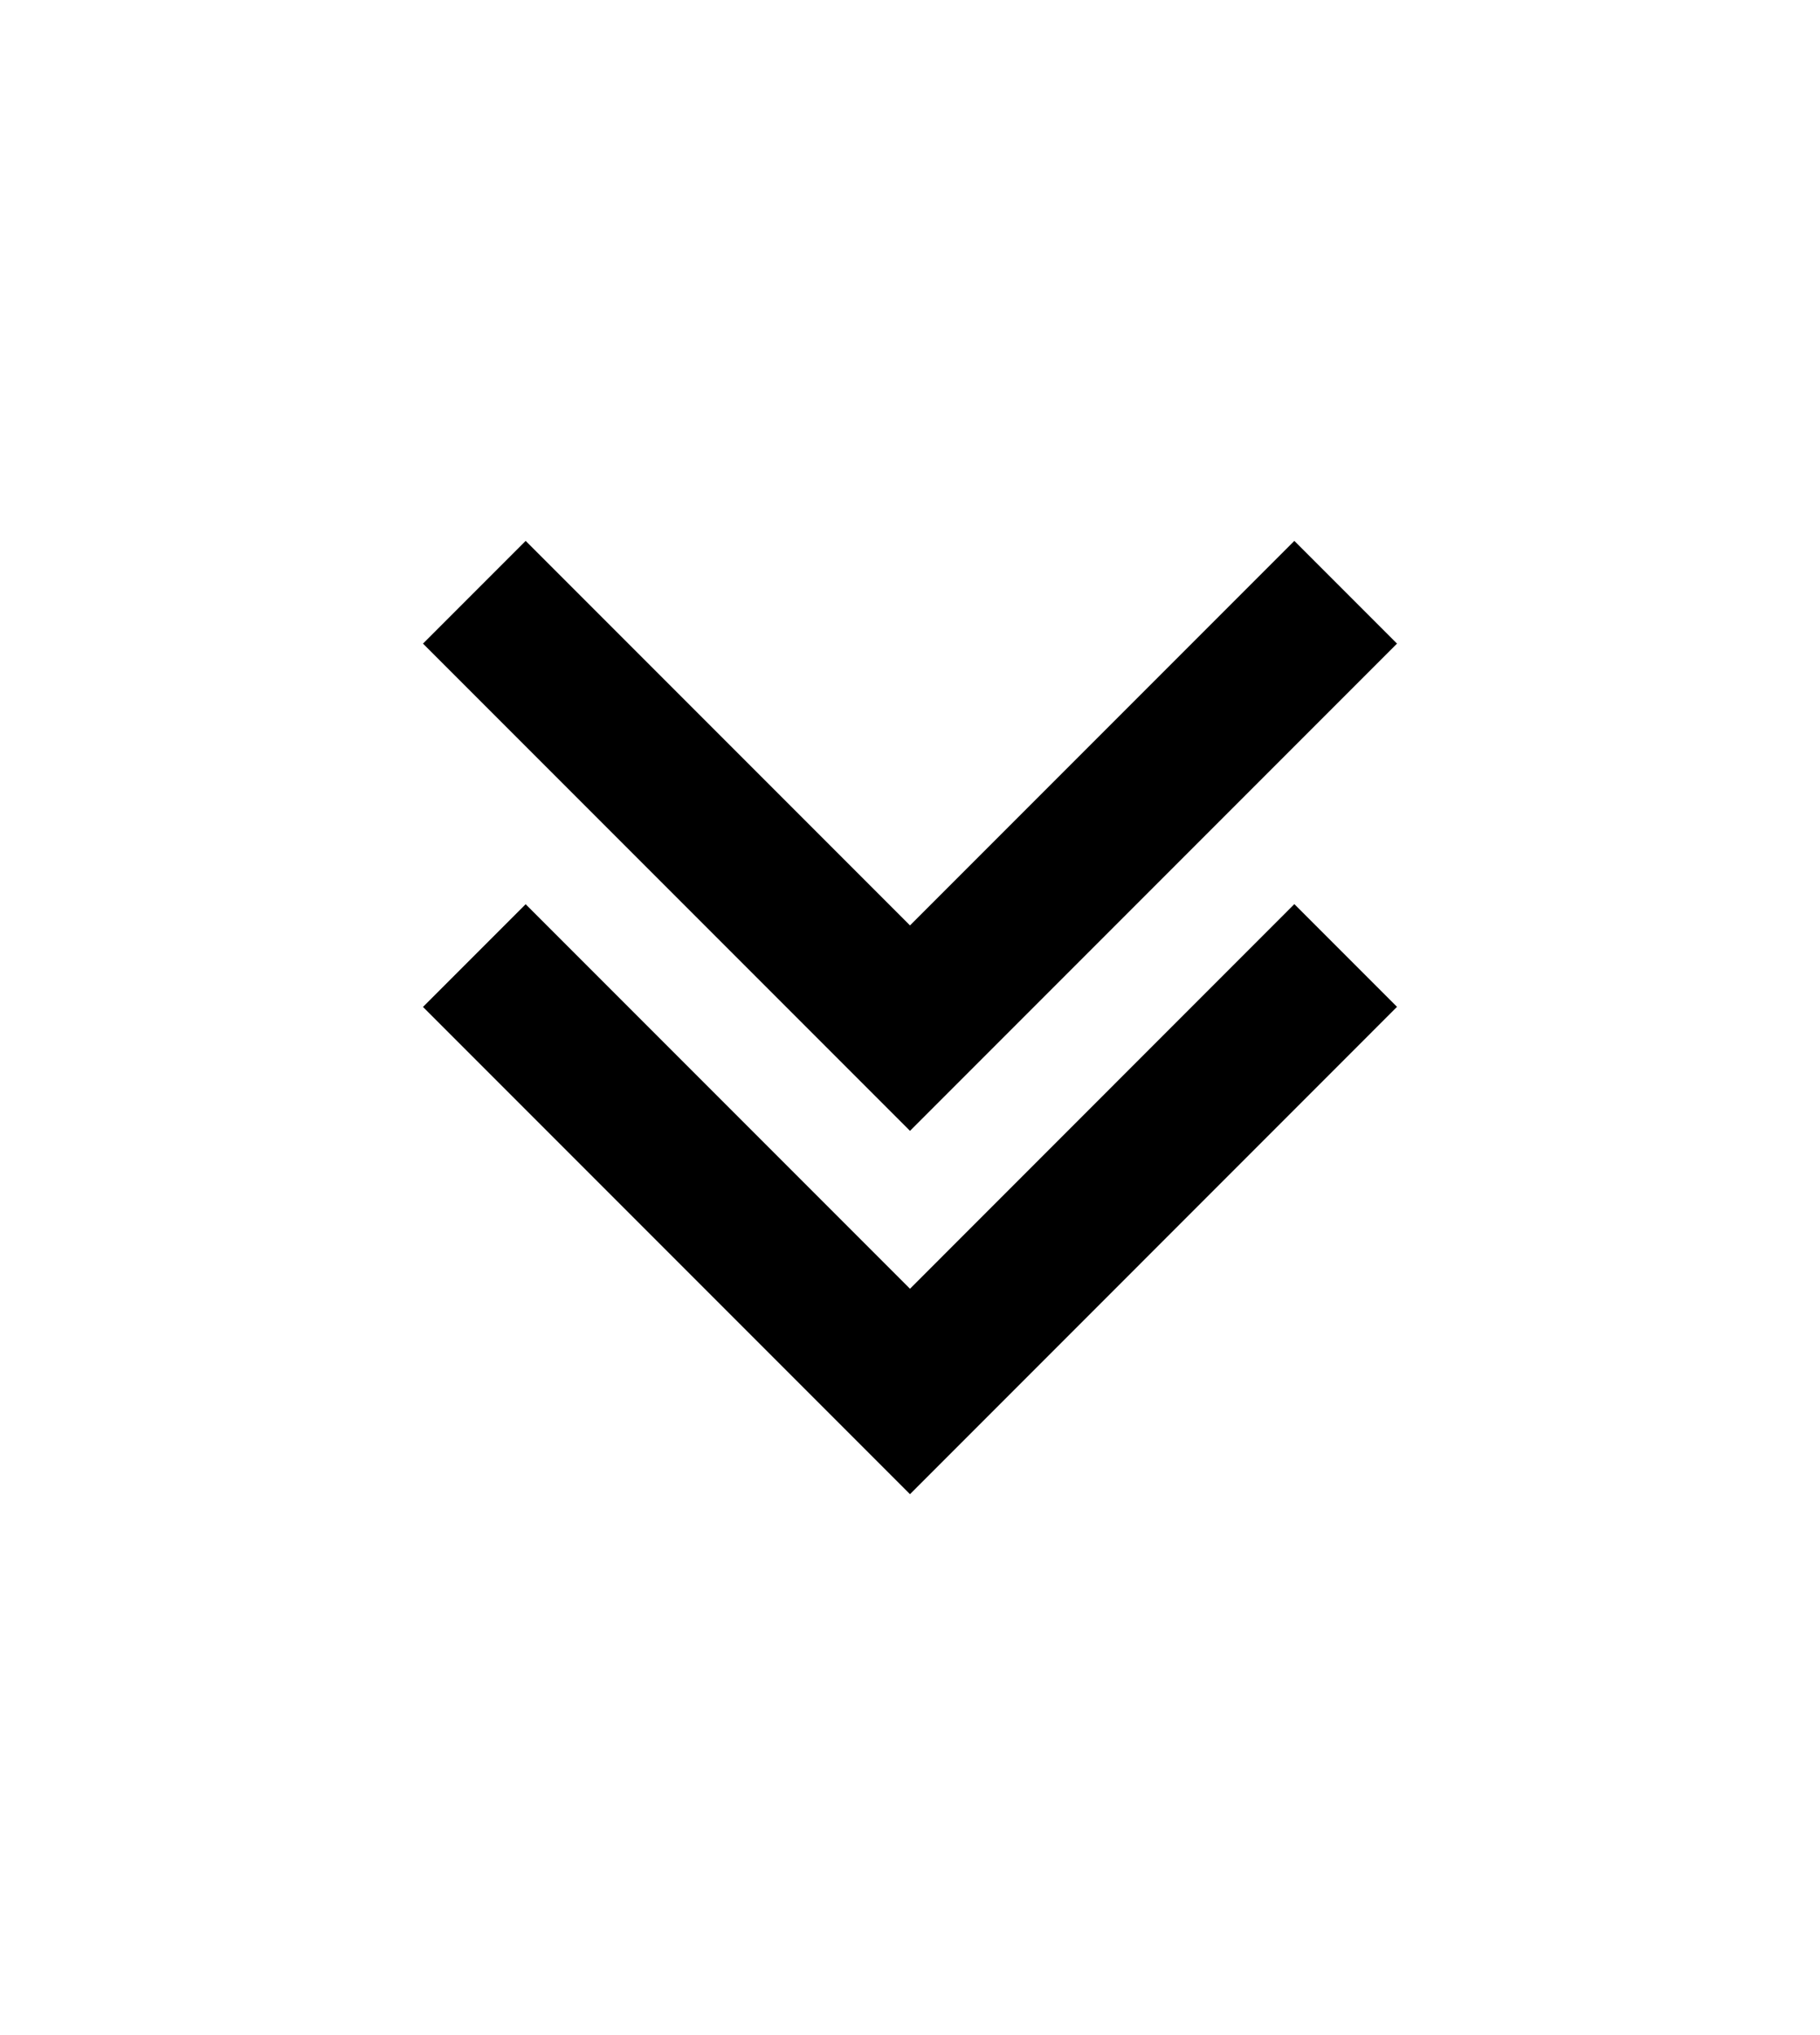 <svg xmlns="http://www.w3.org/2000/svg" viewBox="0 0 17 19" xmlns:v="https://vecta.io/nano"><path d="M12.09 8.441l.959.959L8.5 13.95 3.951 9.401l.959-.959 3.59 3.59zm-3.59.199L12.09 5.05l.959.959-4.549 4.549-4.549-4.549L4.91 5.05z" fill-rule="evenodd" fill="#000"/></svg>